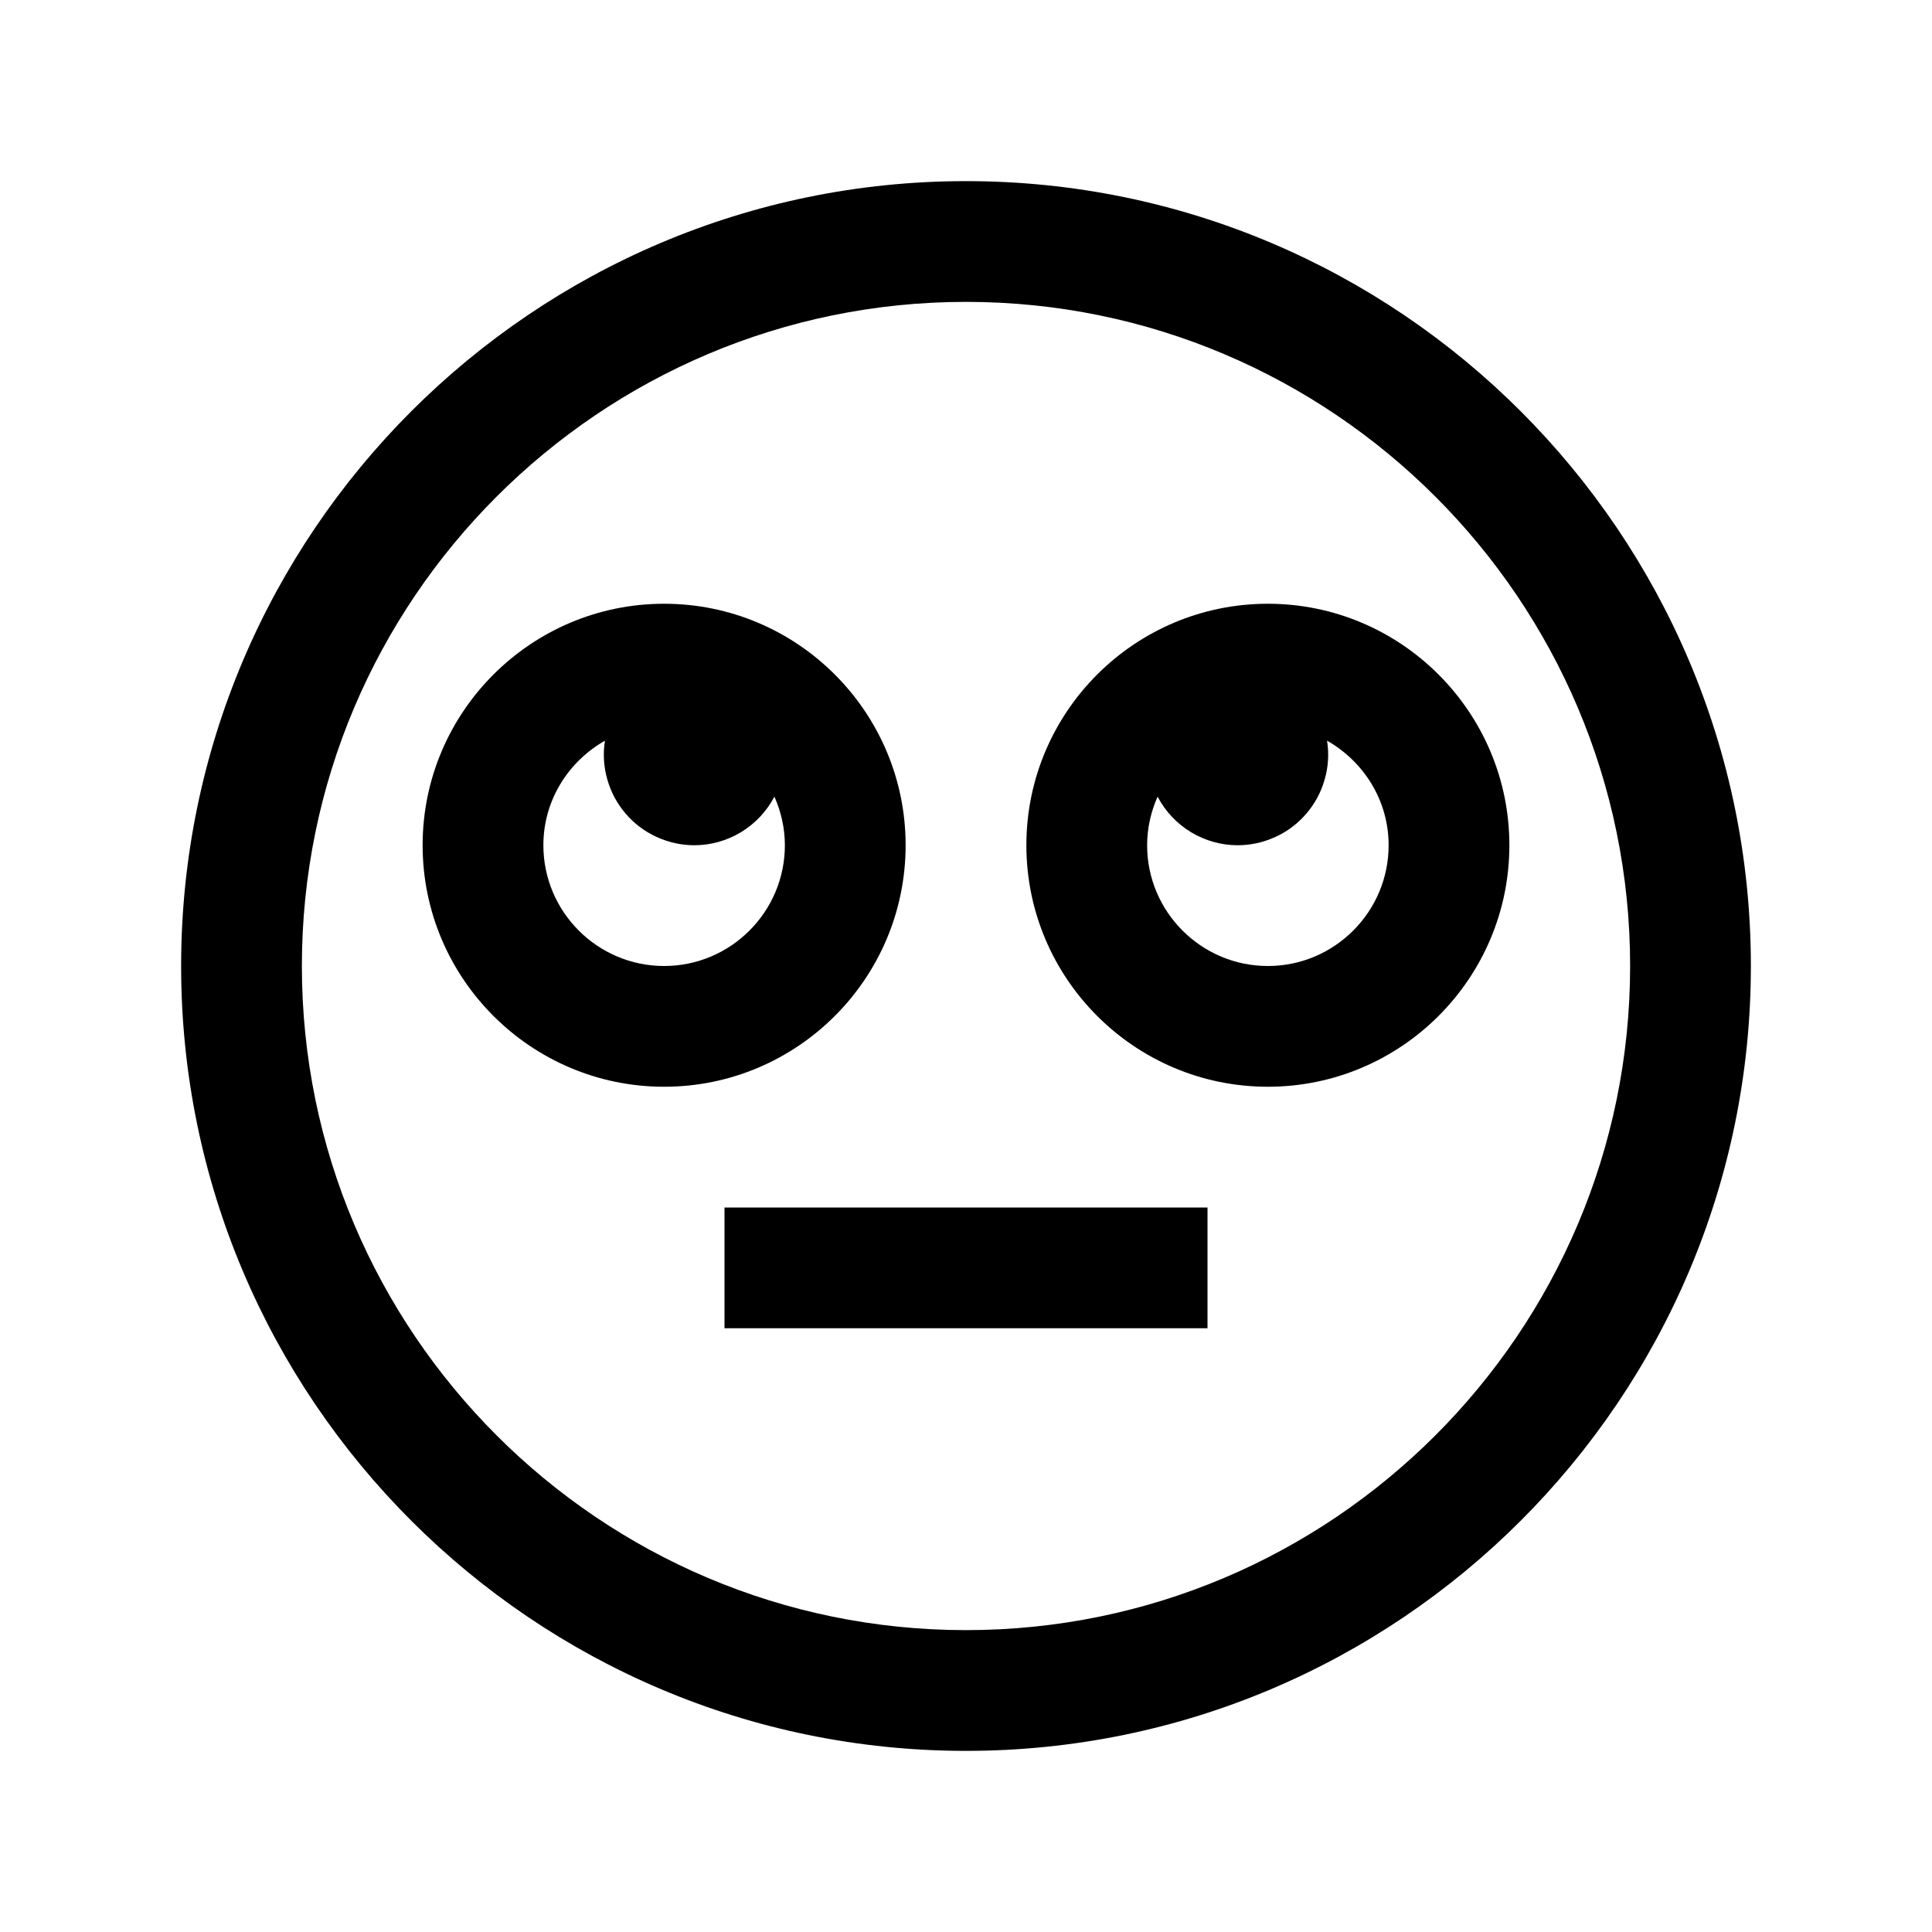 <svg width="24" height="24" viewBox="0 0 24 24" fill="none" xmlns="http://www.w3.org/2000/svg">
<path d="M12 2.25C6.624 2.25 2.25 6.624 2.25 12C2.25 17.376 6.624 21.75 12 21.75C17.376 21.75 21.75 17.376 21.75 12C21.75 6.624 17.376 2.25 12 2.25ZM12 3.75C16.549 3.75 20.25 7.451 20.25 12C20.25 16.549 16.549 20.25 12 20.25C7.451 20.25 3.75 16.549 3.75 12C3.75 7.451 7.451 3.75 12 3.75ZM8.25 7.5C6.596 7.5 5.25 8.845 5.25 10.5C5.25 12.155 6.596 13.5 8.25 13.5C9.905 13.5 11.25 12.155 11.25 10.5C11.25 8.845 9.905 7.5 8.25 7.5ZM15.75 7.5C14.095 7.5 12.75 8.845 12.75 10.5C12.75 12.155 14.095 13.5 15.75 13.5C17.404 13.5 18.75 12.155 18.75 10.5C18.75 8.845 17.404 7.5 15.75 7.5ZM7.515 9.201C7.489 9.361 7.499 9.525 7.544 9.681C7.588 9.838 7.665 9.982 7.771 10.106C7.876 10.229 8.007 10.329 8.155 10.396C8.302 10.464 8.463 10.5 8.625 10.5C8.83 10.5 9.031 10.443 9.206 10.337C9.382 10.23 9.525 10.078 9.62 9.896C9.702 10.082 9.75 10.285 9.75 10.5C9.75 11.327 9.077 12 8.25 12C7.423 12 6.75 11.327 6.75 10.5C6.75 9.941 7.061 9.459 7.515 9.201ZM16.485 9.201C16.939 9.459 17.25 9.941 17.25 10.5C17.25 11.327 16.577 12 15.75 12C14.923 12 14.25 11.327 14.25 10.5C14.25 10.285 14.298 10.082 14.38 9.896C14.475 10.078 14.618 10.23 14.794 10.337C14.969 10.443 15.17 10.5 15.375 10.5C15.537 10.5 15.698 10.464 15.845 10.396C15.993 10.329 16.124 10.229 16.229 10.106C16.335 9.982 16.412 9.838 16.456 9.681C16.501 9.525 16.511 9.361 16.485 9.201ZM9 15V16.5H15V15H9Z" fill="black"/>
</svg>
